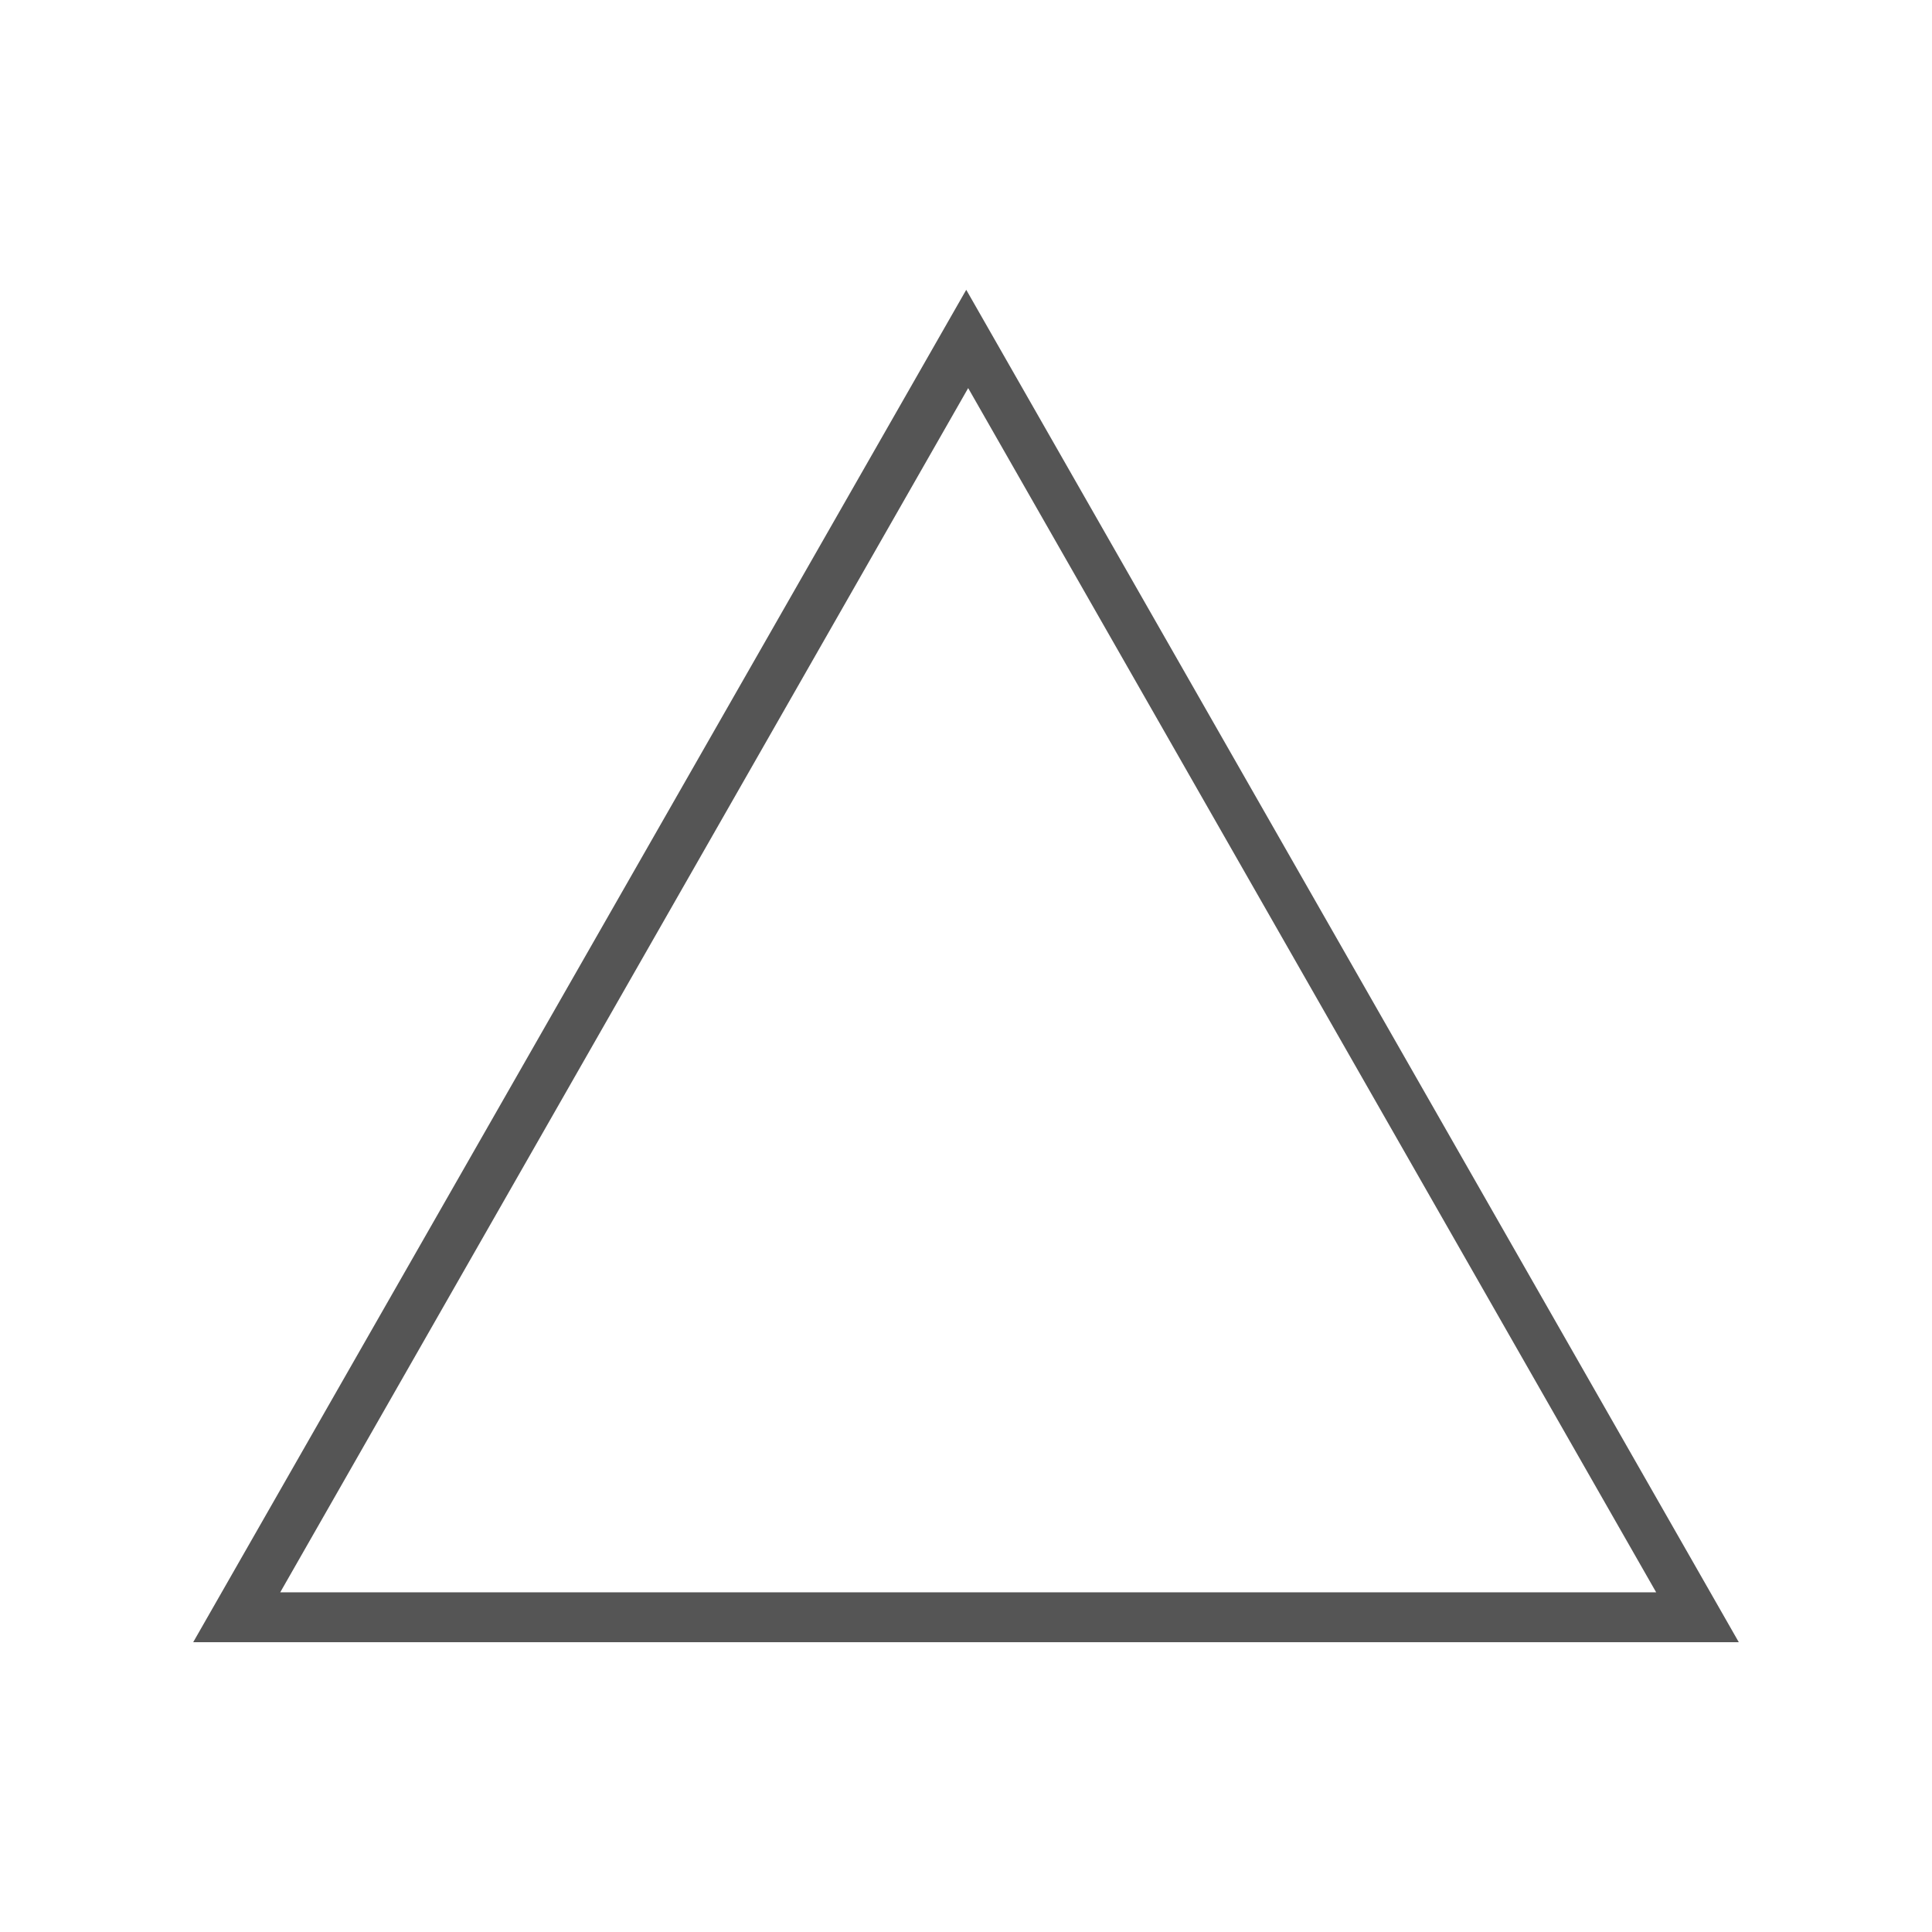 <svg width="40" height="40" viewBox="0 0 40 40" fill="none" xmlns="http://www.w3.org/2000/svg">
<path d="M36 34H4L20.005 6L36 34ZM5.802 32.967H34.289L20.045 8.035L5.802 32.967Z" fill="#555555"/>
</svg>
